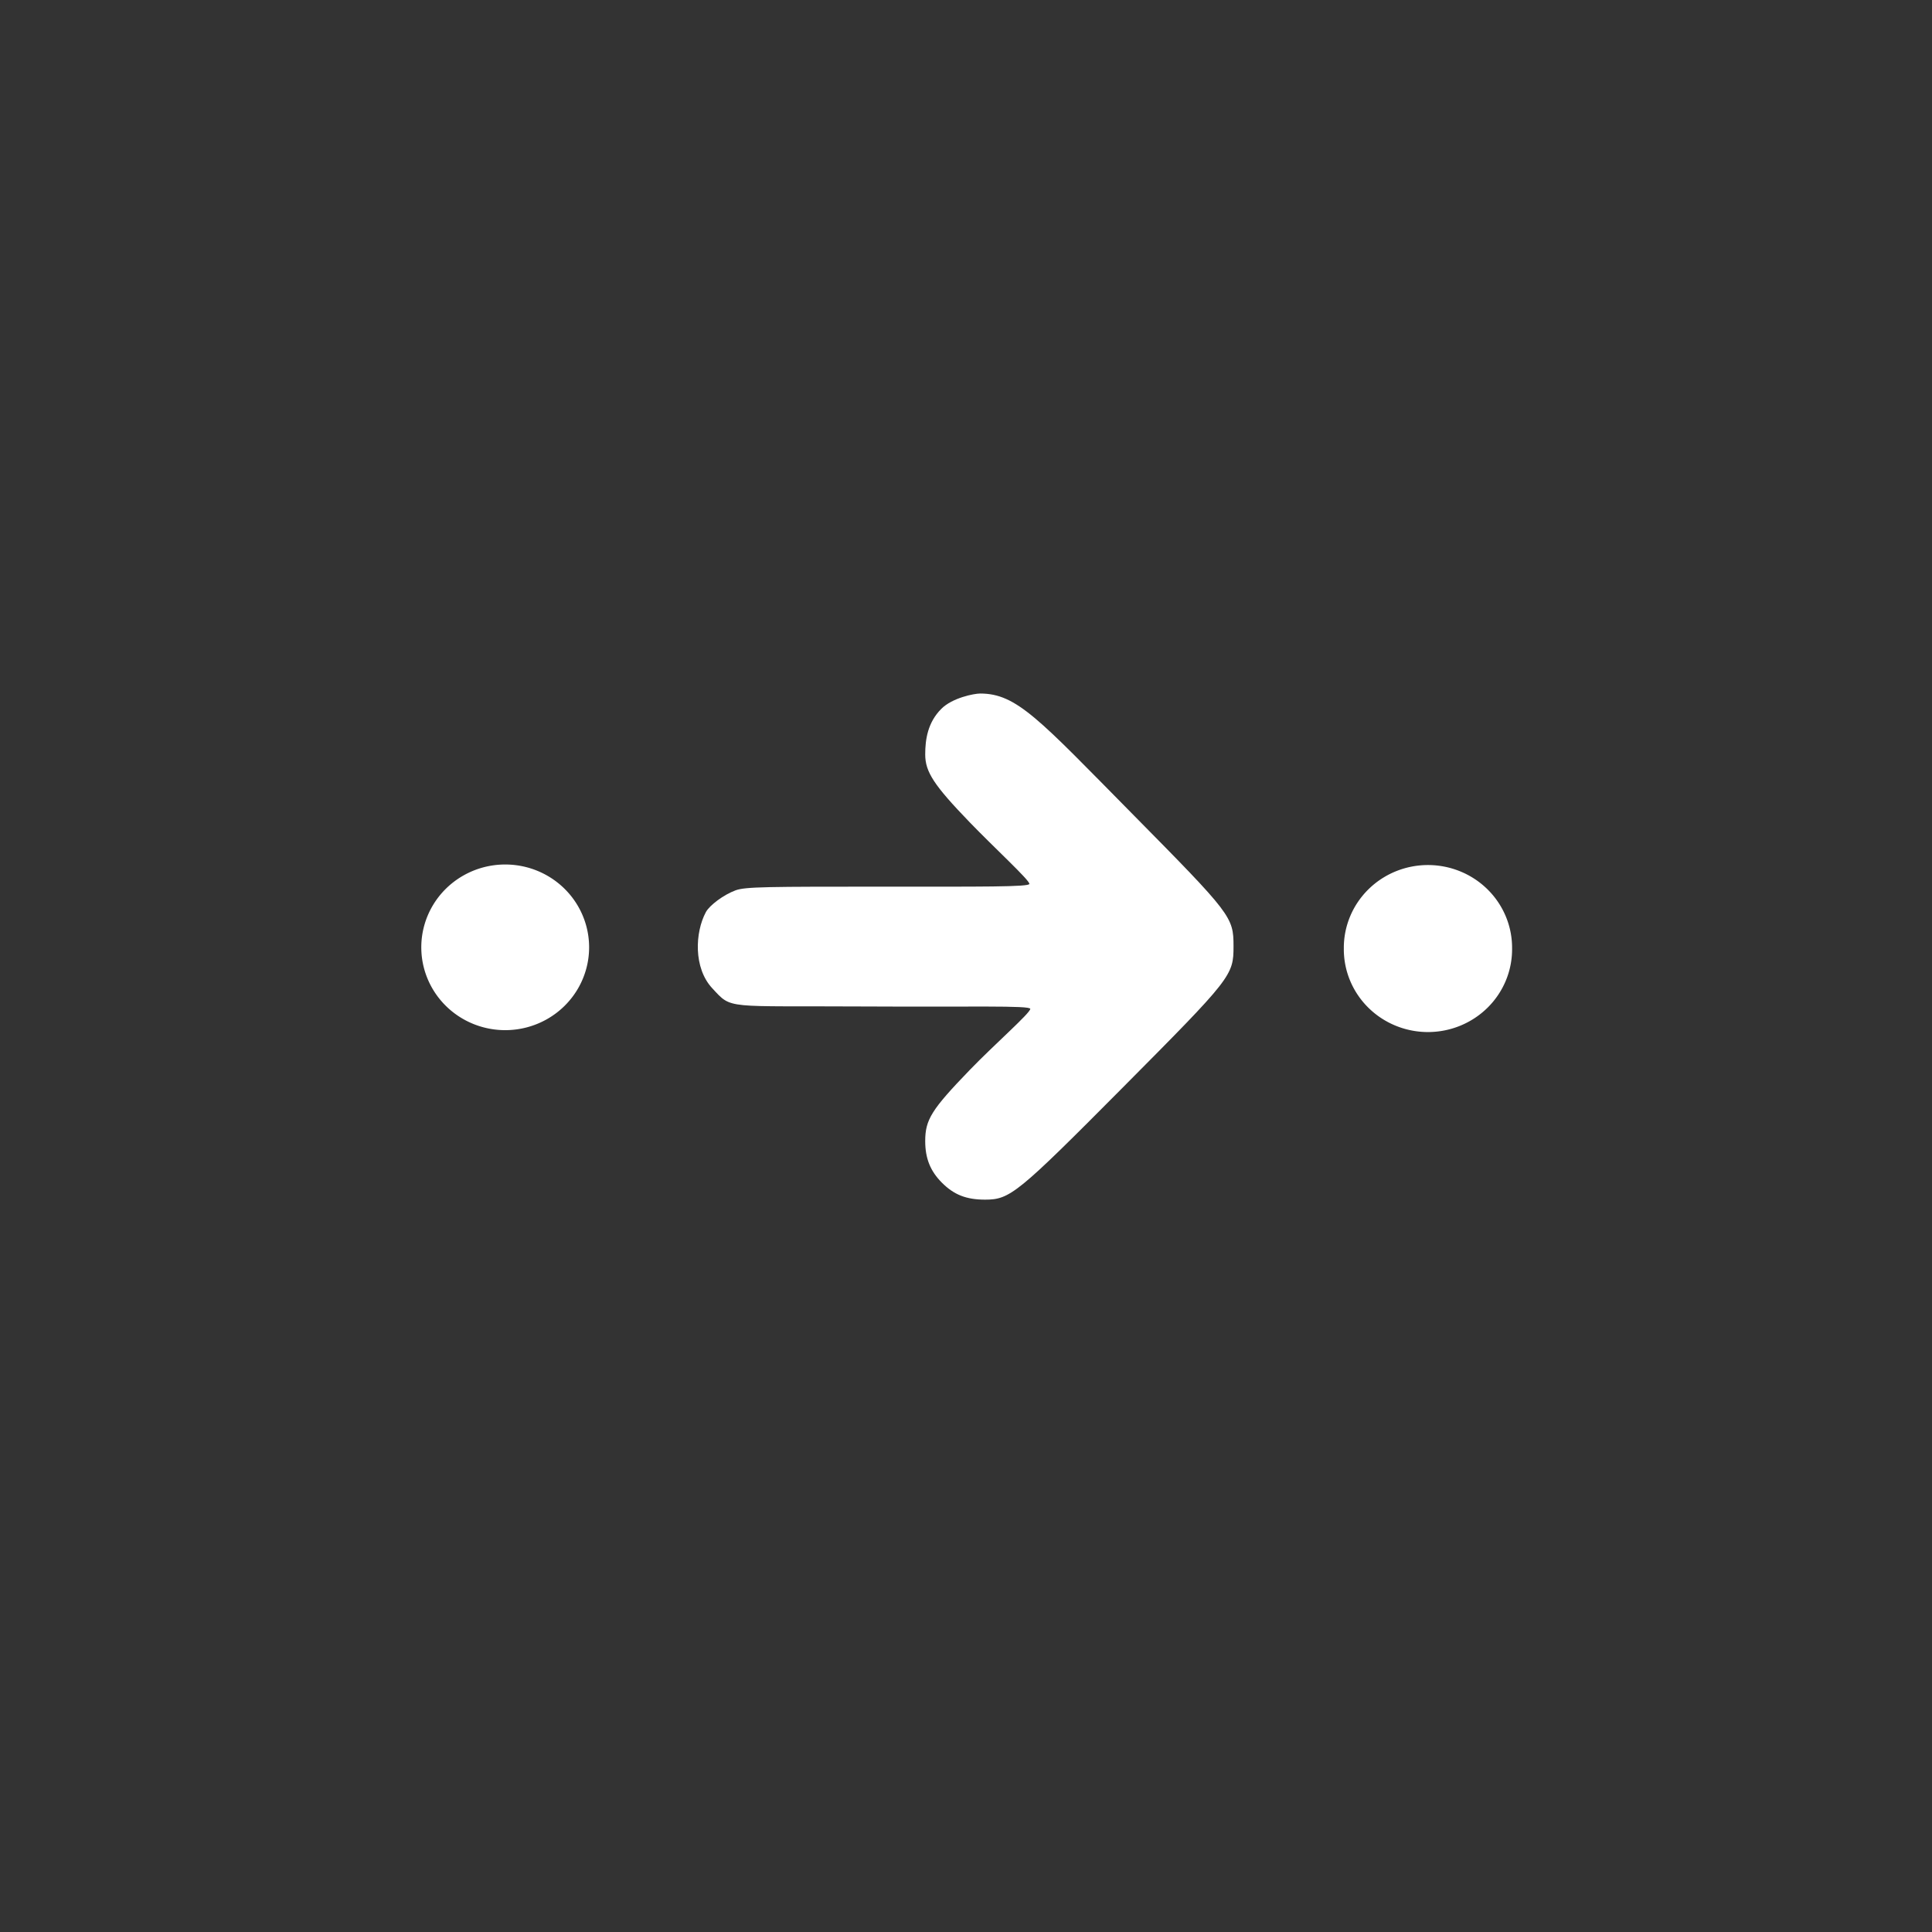 <?xml version="1.0" encoding="UTF-8" standalone="no"?>
<!-- Created with Inkscape (http://www.inkscape.org/) -->

<svg
   xmlns:dc="http://purl.org/dc/elements/1.1/"
   xmlns:cc="http://creativecommons.org/ns#"
   xmlns:rdf="http://www.w3.org/1999/02/22-rdf-syntax-ns#"
   xmlns:svg="http://www.w3.org/2000/svg"
   xmlns="http://www.w3.org/2000/svg"
   xmlns:sodipodi="http://sodipodi.sourceforge.net/DTD/sodipodi-0.dtd"
   xmlns:inkscape="http://www.inkscape.org/namespaces/inkscape"
   width="282"
   height="282"
   id="svg2"
   version="1.1"
   inkscape:version="0.48.4 r9939"
   sodipodi:docname="New document 1">
  <rect width="100%" height="100%" fill="#333333" stroke="none"/>
  <defs
     id="defs4" />
  <sodipodi:namedview
     id="base"
     pagecolor="#ffffff"
     bordercolor="#666666"
     borderopacity="1.0"
     inkscape:pageopacity="0.0"
     inkscape:pageshadow="2"
     inkscape:zoom="5.6"
     inkscape:cx="181.39224"
     inkscape:cy="158.94481"
     inkscape:document-units="px"
     inkscape:current-layer="layer1"
     showgrid="false"
     inkscape:window-width="1313"
     inkscape:window-height="744"
     inkscape:window-x="53"
     inkscape:window-y="24"
     inkscape:window-maximized="1" />
  <g
     inkscape:label="Layer 1"
     inkscape:groupmode="layer"
     id="layer1"
     transform="translate(0,-770.362)">
    <path
       style="opacity:1;fill:#ffffff;stroke:none;stroke-opacity:1;fill-opacity:1"
       d="m 137.502,943.011 c -1.708,-1.708 -2.455,-3.563 -2.455,-6.097 0,-3.126 0.922,-4.598 6.5,-10.376 3.575,-3.703 8.836,-8.307 8.836,-8.92 0,-0.521 -9.032,-0.261 -23.931,-0.347 -20.788,-0.12 -19.556,0.496 -22.495,-2.667 -2.741,-2.949 -2.523,-8.125 -0.931,-11.1 0.538,-1.006 2.606,-2.549 4.339,-3.187 1.439,-0.529 4.713,-0.537 21.832,-0.537 13.726,0 21.124,0.061 21.06,-0.412 -0.085,-0.638 -5.135,-5.273 -8.71,-8.976 -5.221,-5.408 -6.5,-7.358 -6.5,-9.907 0,-2.175 0.352,-4.663 2.355,-6.665 1.608,-1.608 4.784,-2.229 5.669,-2.229 5.345,0 8.572,3.754 22.227,17.584 14.457,14.642 14.75,15.026 14.75,19.296 0,4.292 -0.241,4.599 -16.21,20.675 -15.334,15.437 -16.418,16.319 -20.045,16.319 -2.738,0 -4.537,-0.702 -6.29,-2.455 z"
       id="path3824"
       inkscape:connector-curvature="0"
       sodipodi:nodetypes="sssssssssssssssssss" />
    <path
       sodipodi:type="arc"
       style="fill:#ffffff;fill-opacity:1;stroke:none"
       id="path3826"
       sodipodi:cx="208.24927"
       sodipodi:cy="138.27423"
       sodipodi:rx="12.279667"
       sodipodi:ry="11.90086"
       d="m 220.529,138.274 a 12.28,11.901 0 1 1 -24.559,0 12.28,11.901 0 1 1 24.559,0 z"
       transform="matrix(1,0,0,1.015,0.179,768.466)" />
    <path
       sodipodi:type="arc"
       style="opacity:1;fill:#ffffff;fill-opacity:1;stroke:none;stroke-opacity:1"
       id="path3828"
       sodipodi:cx="73.741135"
       sodipodi:cy="138.27423"
       sodipodi:rx="12.248099"
       sodipodi:ry="12.090263"
       d="m 85.989,138.274 a 12.248,12.09 0 1 1 -24.496,0 12.248,12.09 0 1 1 24.496,0 z"
       transform="translate(0,770.362)" />
  </g>
</svg>
